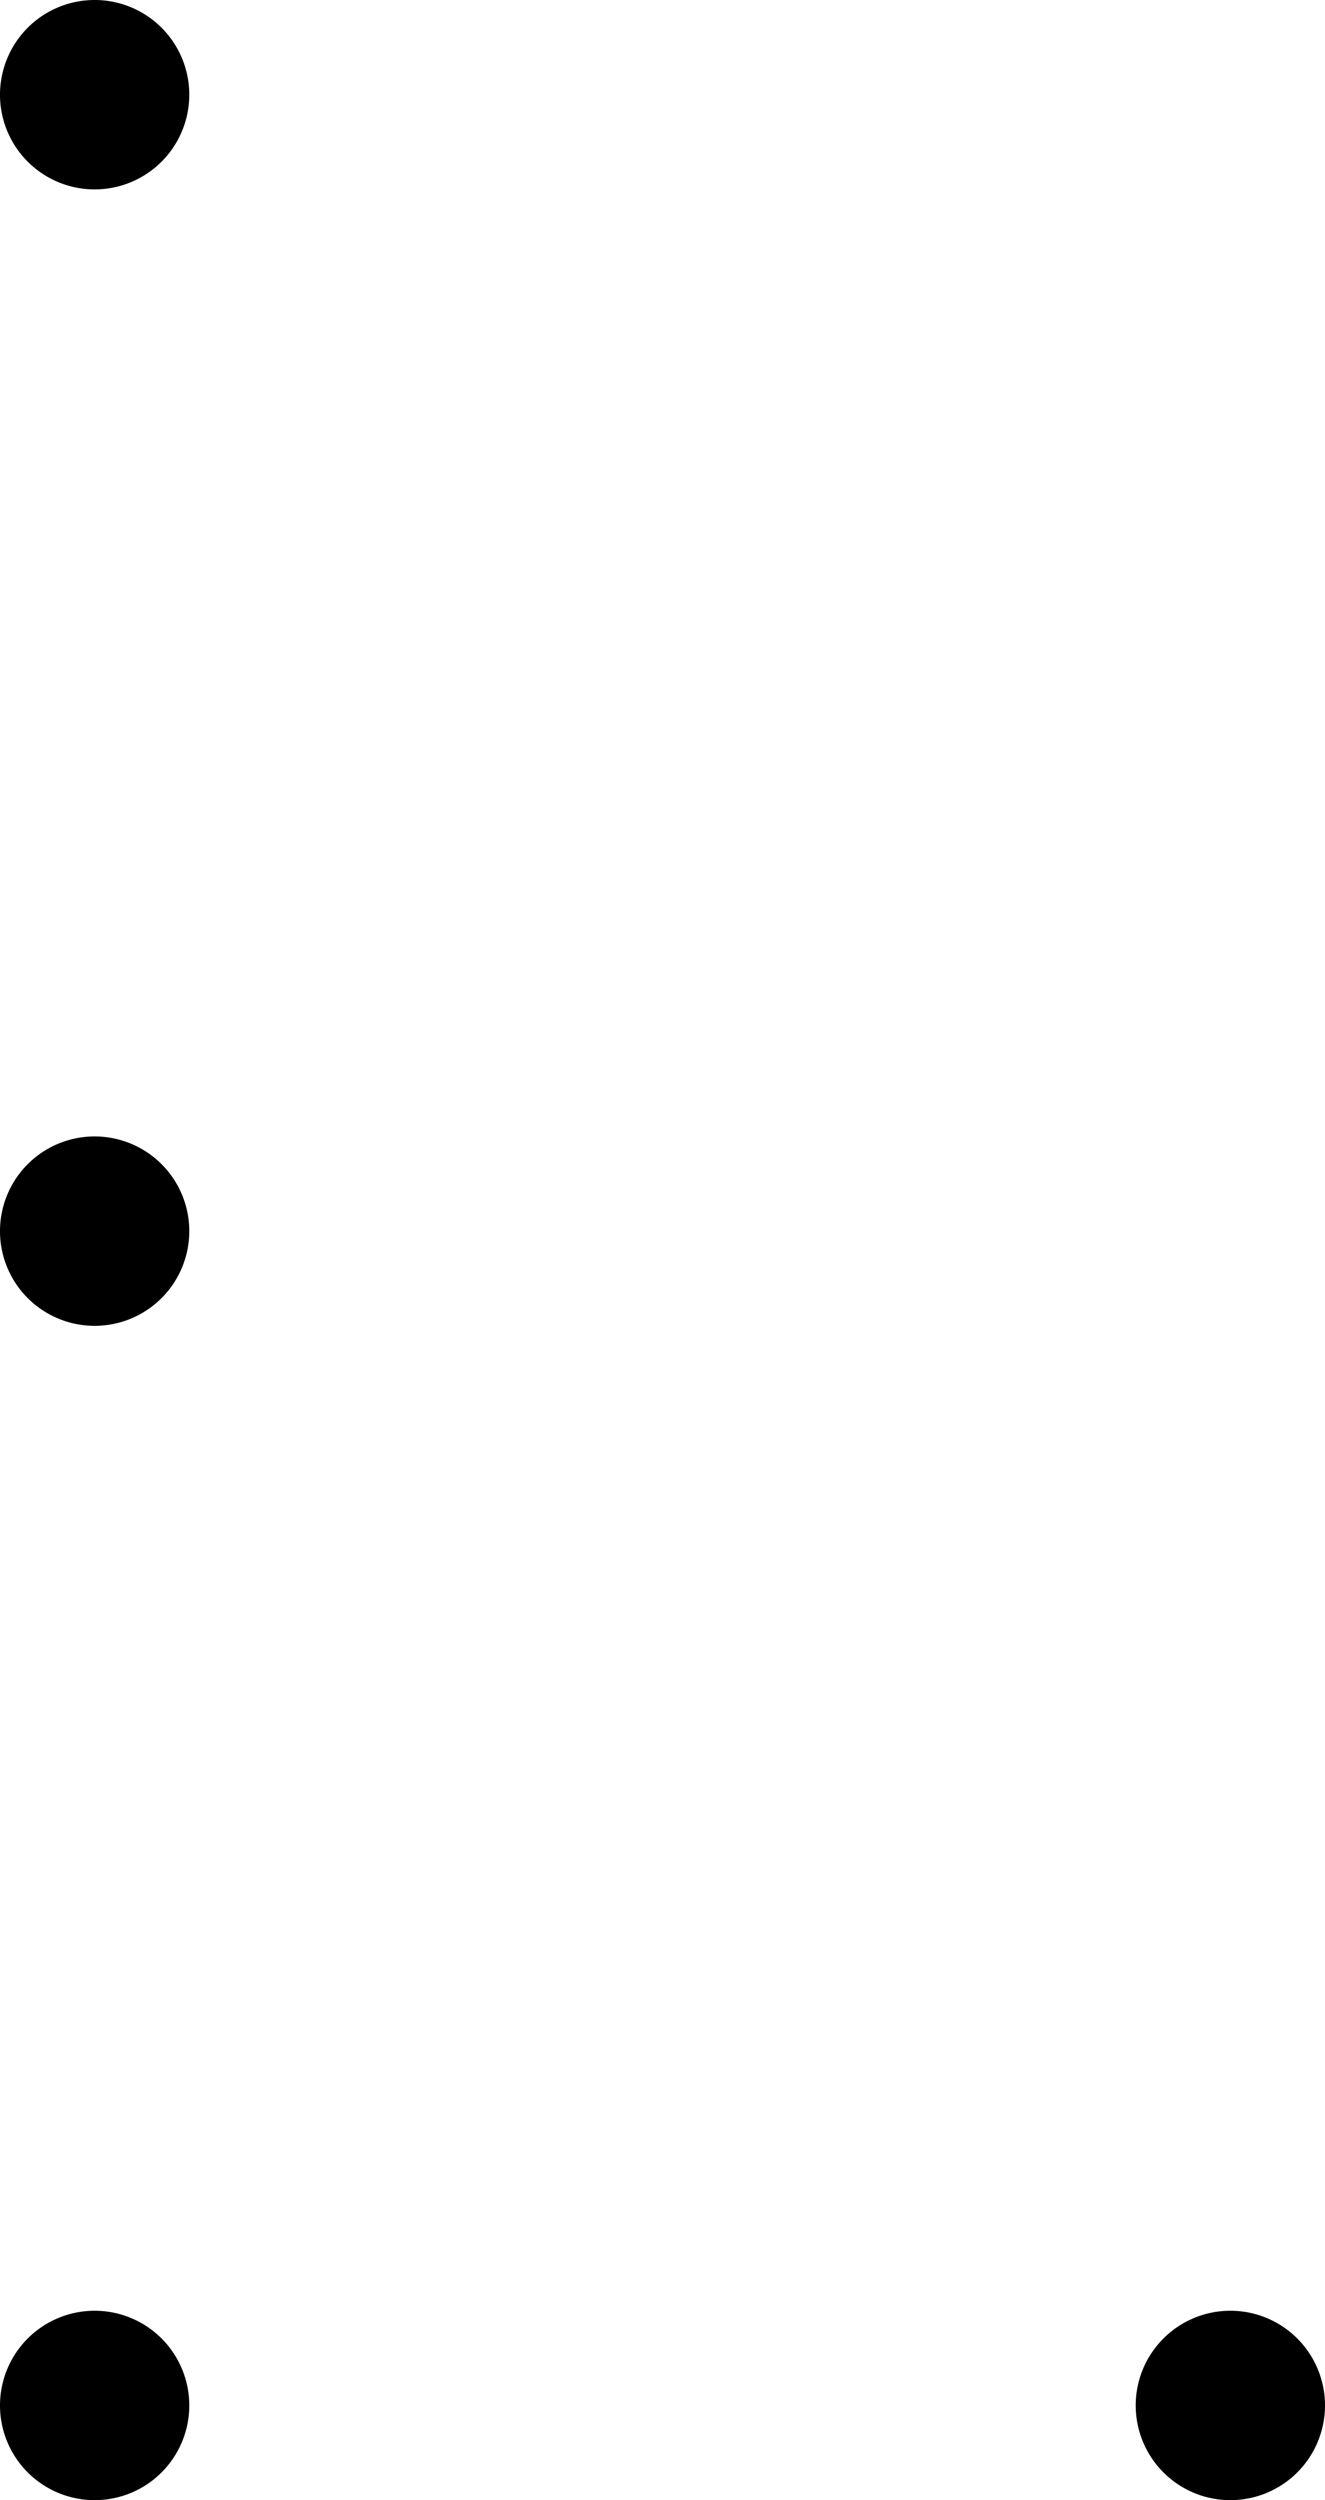 <svg xmlns="http://www.w3.org/2000/svg" width="35" height="66" fill="none"><path fill="currentColor" fill-rule="evenodd" d="M35 63.5a2.5 2.5 0 0 0-5 0 2.5 2.5 0 0 0 5 0zm-30 0a2.5 2.5 0 0 0-5 0 2.5 2.5 0 0 0 5 0zm0-31a2.5 2.5 0 0 0-5 0 2.5 2.5 0 0 0 5 0zm0-30a2.5 2.5 0 0 0-5 0 2.5 2.5 0 0 0 5 0z" clip-rule="evenodd"/></svg>